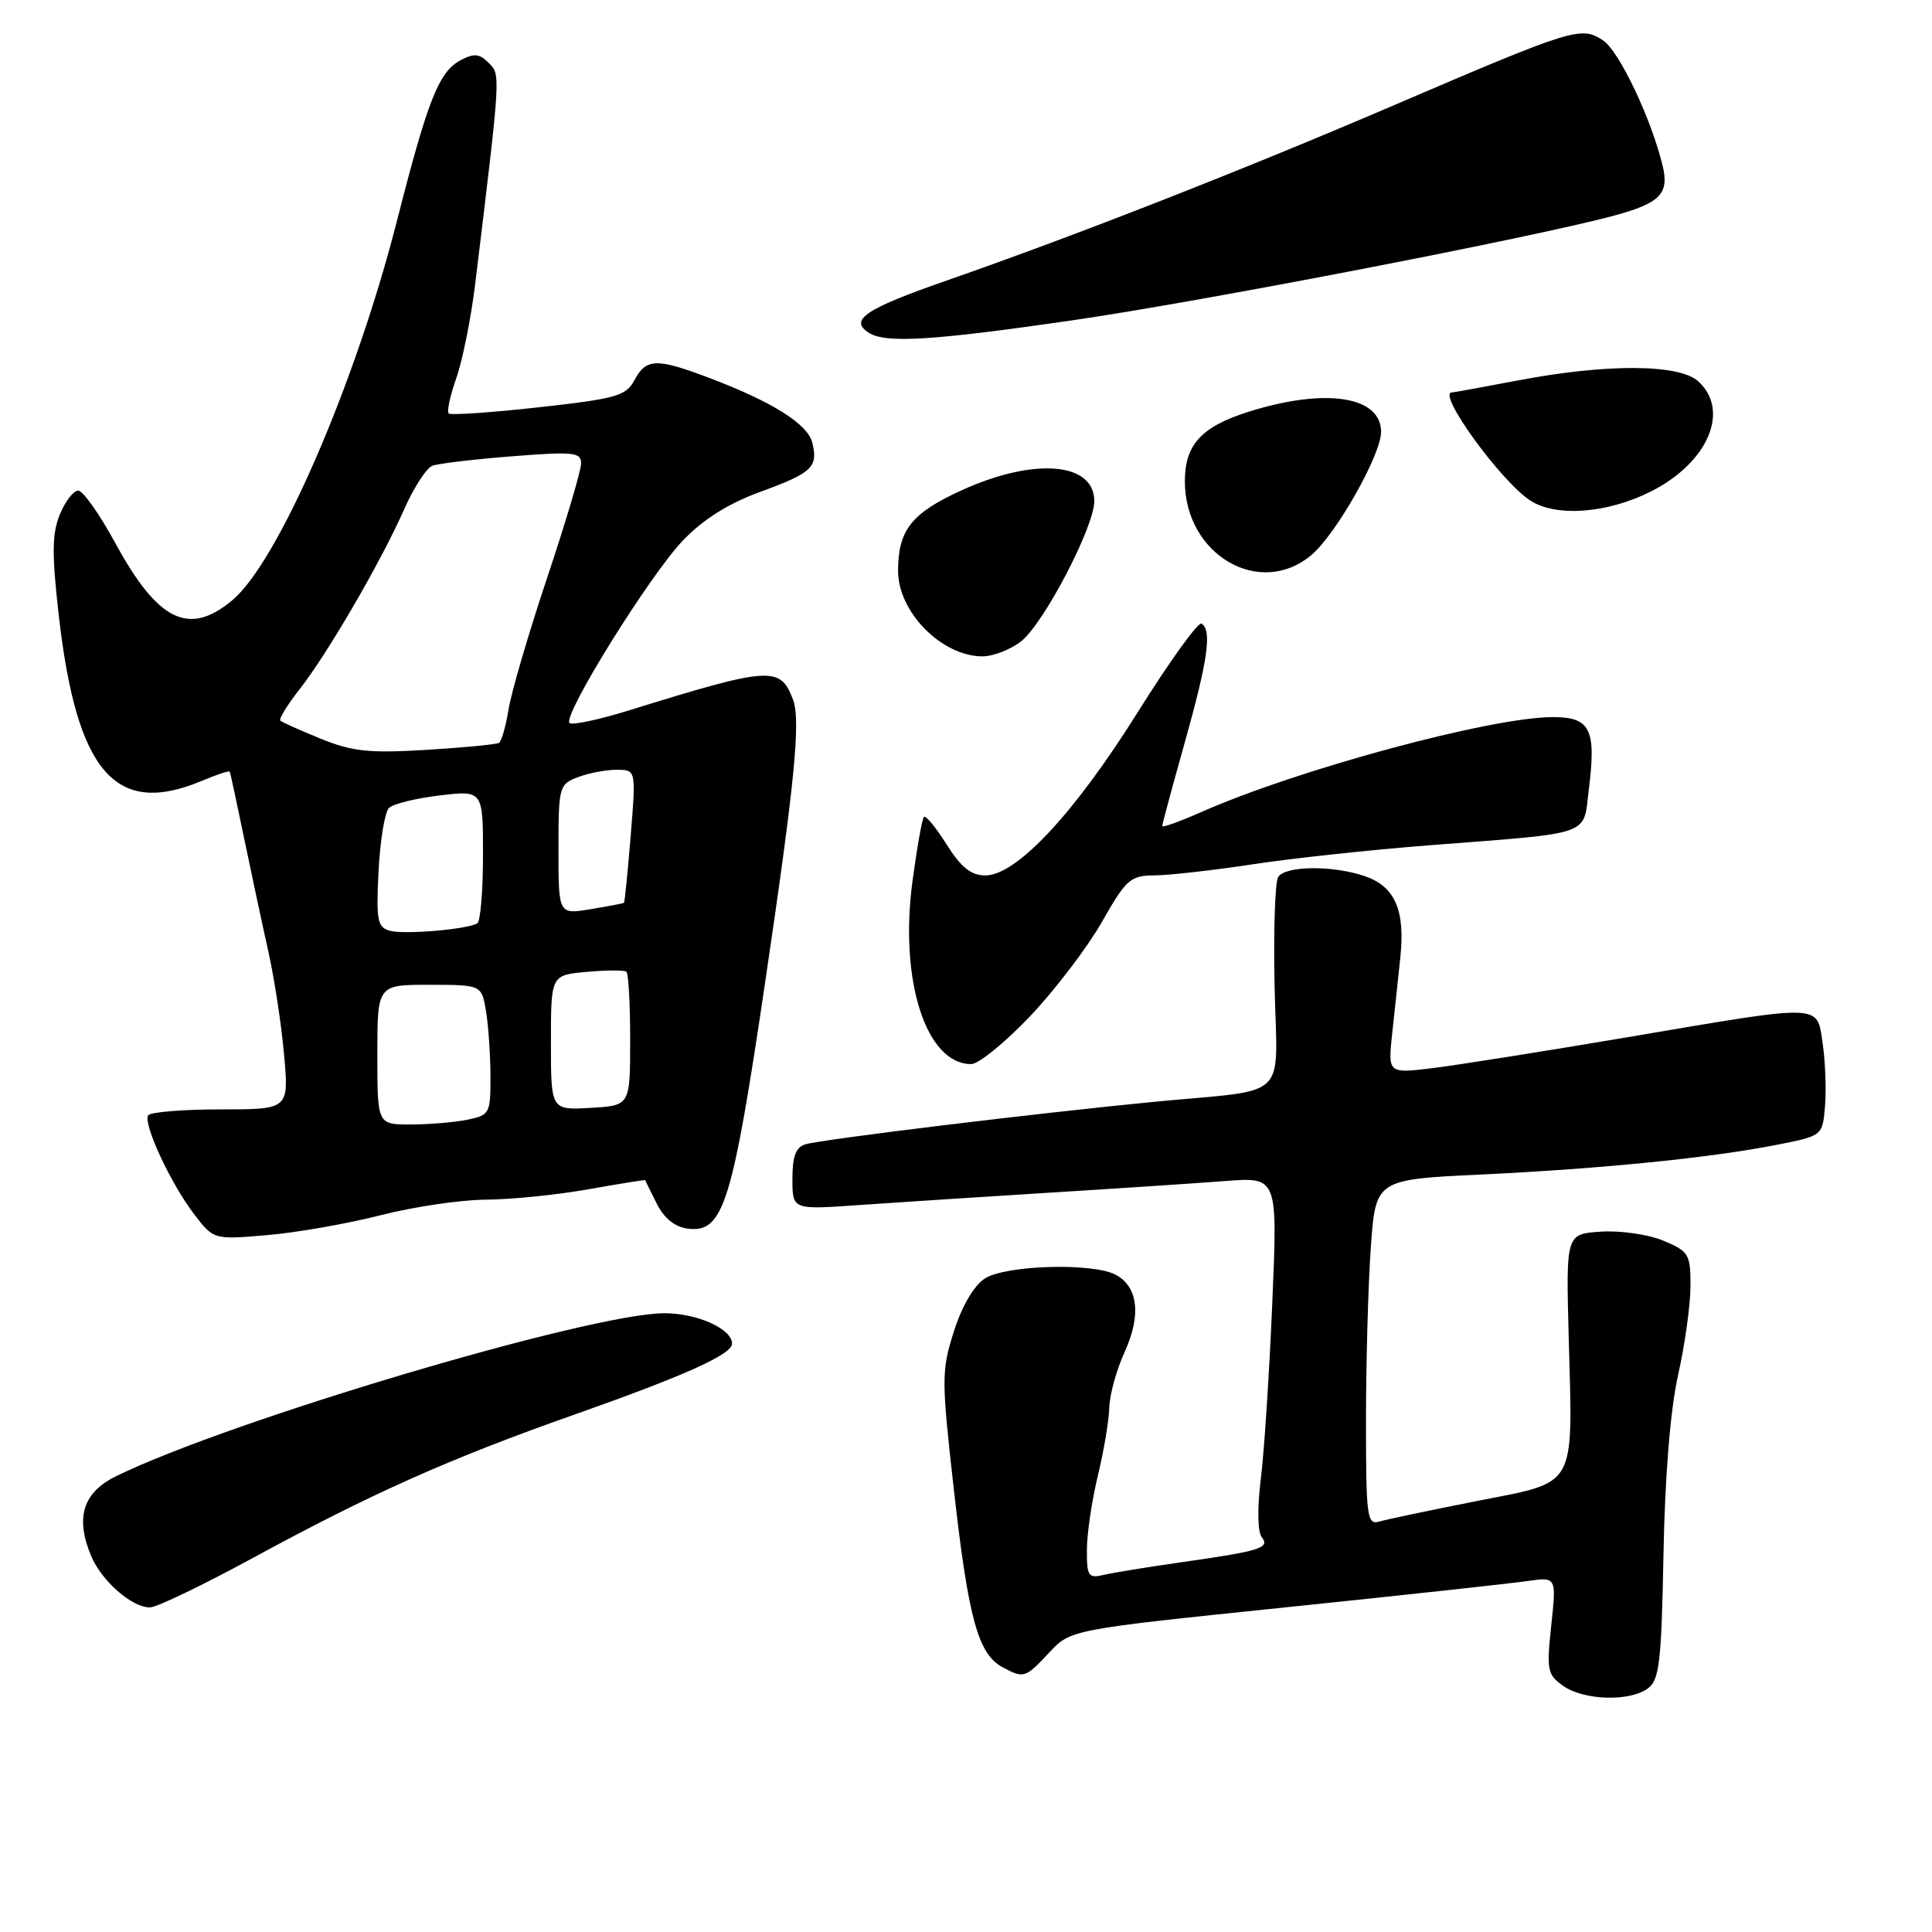 <?xml version="1.0" encoding="UTF-8" standalone="no"?>
<!DOCTYPE svg PUBLIC "-//W3C//DTD SVG 1.1//EN" "http://www.w3.org/Graphics/SVG/1.1/DTD/svg11.dtd" >
<svg xmlns="http://www.w3.org/2000/svg" xmlns:xlink="http://www.w3.org/1999/xlink" version="1.1" viewBox="0 0 256 256">
 <g >
 <path fill="currentColor"
d=" M 218.36 223.72 C 219.87 222.62 220.15 220.26 220.42 205.97 C 220.62 195.47 221.32 186.85 222.36 182.18 C 223.26 178.16 224.00 172.85 224.00 170.38 C 224.00 166.18 223.77 165.80 220.41 164.40 C 218.42 163.57 214.74 163.03 212.16 163.20 C 207.50 163.50 207.50 163.50 207.86 177.12 C 208.40 197.51 209.11 196.24 195.71 198.89 C 189.54 200.11 183.71 201.33 182.75 201.62 C 181.14 202.09 181.00 201.00 181.00 188.22 C 181.00 180.57 181.29 170.25 181.64 165.30 C 182.28 156.29 182.28 156.29 196.30 155.63 C 212.31 154.86 226.78 153.41 235.50 151.68 C 241.50 150.50 241.50 150.50 241.83 146.50 C 242.00 144.30 241.86 140.59 241.51 138.25 C 240.72 132.96 241.84 132.99 215.70 137.43 C 204.59 139.31 192.89 141.16 189.70 141.55 C 183.90 142.24 183.90 142.24 184.48 136.87 C 184.80 133.92 185.29 129.41 185.55 126.87 C 186.21 120.64 184.85 117.49 180.92 116.12 C 176.66 114.64 170.31 114.69 169.36 116.22 C 168.95 116.90 168.73 123.40 168.89 130.68 C 169.22 146.12 171.17 144.24 153.00 145.99 C 137.84 147.45 108.96 150.96 106.75 151.62 C 105.45 152.00 105.00 153.19 105.00 156.22 C 105.00 160.30 105.00 160.30 113.75 159.68 C 118.56 159.34 129.93 158.61 139.00 158.04 C 148.07 157.48 158.60 156.78 162.40 156.49 C 169.30 155.96 169.30 155.96 168.58 172.73 C 168.19 181.95 167.51 192.43 167.06 196.00 C 166.59 199.81 166.64 202.98 167.18 203.67 C 168.33 205.11 167.02 205.52 156.50 207.01 C 152.10 207.64 147.49 208.39 146.25 208.68 C 144.21 209.17 144.00 208.85 144.02 205.36 C 144.02 203.24 144.68 198.80 145.48 195.50 C 146.28 192.20 146.95 188.15 146.99 186.50 C 147.02 184.85 147.93 181.54 149.02 179.15 C 151.24 174.25 150.81 170.50 147.83 168.91 C 144.80 167.29 133.22 167.63 130.48 169.42 C 129.03 170.37 127.44 173.10 126.38 176.47 C 124.73 181.68 124.74 182.74 126.43 197.73 C 128.33 214.53 129.62 219.19 132.85 220.92 C 135.67 222.43 135.85 222.37 139.03 218.97 C 141.87 215.93 141.87 215.93 170.18 213.00 C 185.76 211.39 200.24 209.81 202.37 209.50 C 206.24 208.94 206.24 208.94 205.55 215.36 C 204.91 221.33 205.03 221.91 207.15 223.40 C 209.90 225.32 215.94 225.50 218.36 223.72 Z  M 33.50 206.44 C 49.18 197.91 59.51 193.30 76.00 187.48 C 90.72 182.29 97.00 179.47 97.00 178.04 C 97.00 176.08 92.36 174.00 88.03 174.01 C 78.23 174.03 30.59 188.18 15.45 195.57 C 11.00 197.74 9.94 201.04 12.06 206.14 C 13.44 209.47 17.48 213.01 19.88 212.99 C 20.77 212.98 26.90 210.03 33.50 206.44 Z  M 50.41 161.03 C 54.76 159.91 61.06 158.98 64.41 158.96 C 67.76 158.94 73.88 158.32 78.00 157.58 C 82.12 156.85 85.50 156.31 85.50 156.37 C 85.50 156.44 86.19 157.85 87.03 159.50 C 88.05 161.50 89.45 162.60 91.22 162.81 C 95.85 163.35 97.05 159.49 101.41 130.00 C 105.33 103.49 106.12 95.45 105.07 92.68 C 103.38 88.23 102.09 88.31 83.28 94.15 C 79.30 95.38 75.79 96.12 75.46 95.80 C 74.51 94.84 86.13 76.15 90.50 71.61 C 93.19 68.80 96.53 66.71 100.72 65.18 C 107.63 62.66 108.44 61.89 107.63 58.65 C 107.00 56.17 102.37 53.26 94.00 50.08 C 86.99 47.43 85.62 47.47 84.08 50.35 C 82.95 52.47 81.71 52.82 71.37 53.97 C 65.07 54.67 59.70 55.04 59.45 54.78 C 59.19 54.52 59.65 52.41 60.47 50.08 C 61.29 47.75 62.41 42.17 62.96 37.67 C 66.38 9.52 66.35 9.93 64.75 8.33 C 63.53 7.10 62.81 7.03 61.03 7.98 C 58.15 9.52 56.70 13.19 52.61 29.22 C 47.10 50.83 36.89 74.39 30.81 79.51 C 25.06 84.35 20.94 82.35 15.29 71.98 C 13.21 68.15 10.99 65.01 10.37 65.01 C 9.75 65.00 8.65 66.42 7.94 68.15 C 6.89 70.68 6.86 73.32 7.77 81.40 C 10.14 102.30 15.25 108.27 26.69 103.49 C 28.68 102.65 30.37 102.09 30.44 102.24 C 30.52 102.38 31.37 106.33 32.33 111.00 C 33.30 115.67 34.74 122.42 35.54 126.00 C 36.34 129.57 37.29 135.76 37.64 139.75 C 38.29 147.00 38.29 147.00 29.21 147.00 C 24.21 147.00 19.90 147.36 19.63 147.79 C 18.94 148.91 22.60 156.79 25.70 160.86 C 28.31 164.27 28.31 164.27 35.40 163.66 C 39.31 163.33 46.06 162.14 50.41 161.03 Z  M 136.48 134.67 C 139.79 131.18 144.07 125.56 146.00 122.18 C 149.23 116.49 149.77 116.02 153.00 115.99 C 154.93 115.98 160.75 115.32 165.94 114.53 C 171.13 113.74 181.70 112.60 189.44 112.00 C 211.33 110.30 209.75 110.86 210.53 104.58 C 211.53 96.58 210.73 95.00 205.68 95.02 C 197.47 95.06 171.94 101.96 159.25 107.57 C 156.36 108.85 154.00 109.69 154.00 109.46 C 154.00 109.22 155.35 104.21 157.00 98.34 C 160.06 87.44 160.61 83.50 159.21 82.63 C 158.77 82.36 154.96 87.66 150.73 94.41 C 142.36 107.79 134.68 116.00 130.56 116.00 C 128.68 116.00 127.35 114.94 125.44 111.91 C 124.02 109.65 122.66 108.00 122.43 108.24 C 122.19 108.47 121.51 112.30 120.91 116.75 C 119.14 129.90 122.70 141.00 128.69 141.00 C 129.66 141.00 133.17 138.15 136.48 134.67 Z  M 135.31 84.97 C 138.32 82.60 145.00 69.80 145.00 66.40 C 145.00 61.25 137.07 60.59 127.48 64.94 C 120.78 67.98 119.00 70.22 119.00 75.66 C 119.00 81.08 124.74 86.92 130.12 86.97 C 131.55 86.99 133.89 86.09 135.31 84.97 Z  M 173.76 73.55 C 177.04 70.79 183.00 60.26 183.00 57.23 C 183.00 52.48 175.62 51.36 165.44 54.56 C 159.20 56.53 157.00 58.92 157.00 63.77 C 157.00 73.51 166.92 79.30 173.76 73.55 Z  M 218.84 65.08 C 226.36 61.25 229.27 54.37 225.02 50.52 C 222.48 48.22 212.87 48.17 201.14 50.41 C 196.54 51.28 192.60 52.00 192.39 52.00 C 190.33 52.00 198.82 63.73 202.75 66.31 C 206.17 68.56 213.06 68.03 218.84 65.08 Z  M 142.00 42.46 C 159.18 39.97 203.26 31.45 213.91 28.56 C 219.96 26.92 221.19 25.67 220.32 22.01 C 218.84 15.80 214.54 6.74 212.41 5.35 C 209.48 3.43 208.52 3.73 184.50 14.03 C 164.74 22.51 142.51 31.22 125.50 37.15 C 114.64 40.93 112.45 42.40 115.13 44.10 C 117.36 45.51 123.48 45.14 142.00 42.46 Z  M 50.00 139.74 C 50.00 130.49 50.00 130.49 56.91 130.49 C 63.82 130.50 63.82 130.50 64.40 134.00 C 64.72 135.93 64.98 139.81 64.99 142.62 C 65.00 147.57 64.89 147.77 61.88 148.38 C 60.16 148.72 56.78 149.00 54.38 149.00 C 50.00 149.00 50.00 149.00 50.00 139.74 Z  M 73.00 138.15 C 73.00 129.20 73.00 129.20 77.75 128.78 C 80.36 128.54 82.72 128.53 83.00 128.76 C 83.28 128.98 83.50 133.06 83.50 137.83 C 83.50 146.50 83.50 146.50 78.25 146.80 C 73.00 147.10 73.00 147.10 73.00 138.15 Z  M 51.65 123.33 C 50.01 122.87 49.83 121.95 50.16 115.44 C 50.37 111.38 50.98 107.62 51.53 107.07 C 52.08 106.52 55.11 105.77 58.26 105.40 C 64.00 104.72 64.00 104.72 64.00 113.30 C 64.00 118.02 63.66 122.09 63.25 122.34 C 61.94 123.15 53.57 123.86 51.65 123.33 Z  M 74.00 112.56 C 74.00 104.24 74.09 103.92 76.57 102.98 C 77.98 102.44 80.29 102.00 81.70 102.00 C 84.28 102.00 84.28 102.00 83.57 110.74 C 83.18 115.54 82.78 119.54 82.68 119.62 C 82.58 119.71 80.59 120.09 78.25 120.47 C 74.00 121.18 74.00 121.18 74.00 112.56 Z  M 42.51 97.89 C 39.77 96.77 37.35 95.69 37.14 95.48 C 36.93 95.26 38.09 93.38 39.72 91.30 C 43.47 86.50 50.46 74.46 53.52 67.56 C 54.80 64.65 56.50 62.02 57.28 61.72 C 58.07 61.42 62.83 60.85 67.86 60.46 C 76.02 59.82 77.00 59.92 77.00 61.41 C 77.00 62.33 74.98 69.12 72.52 76.50 C 70.05 83.87 67.75 91.74 67.39 93.98 C 67.03 96.21 66.46 98.22 66.12 98.43 C 65.78 98.64 61.45 99.06 56.50 99.36 C 48.92 99.82 46.71 99.59 42.51 97.89 Z "/>
</g>
</svg>